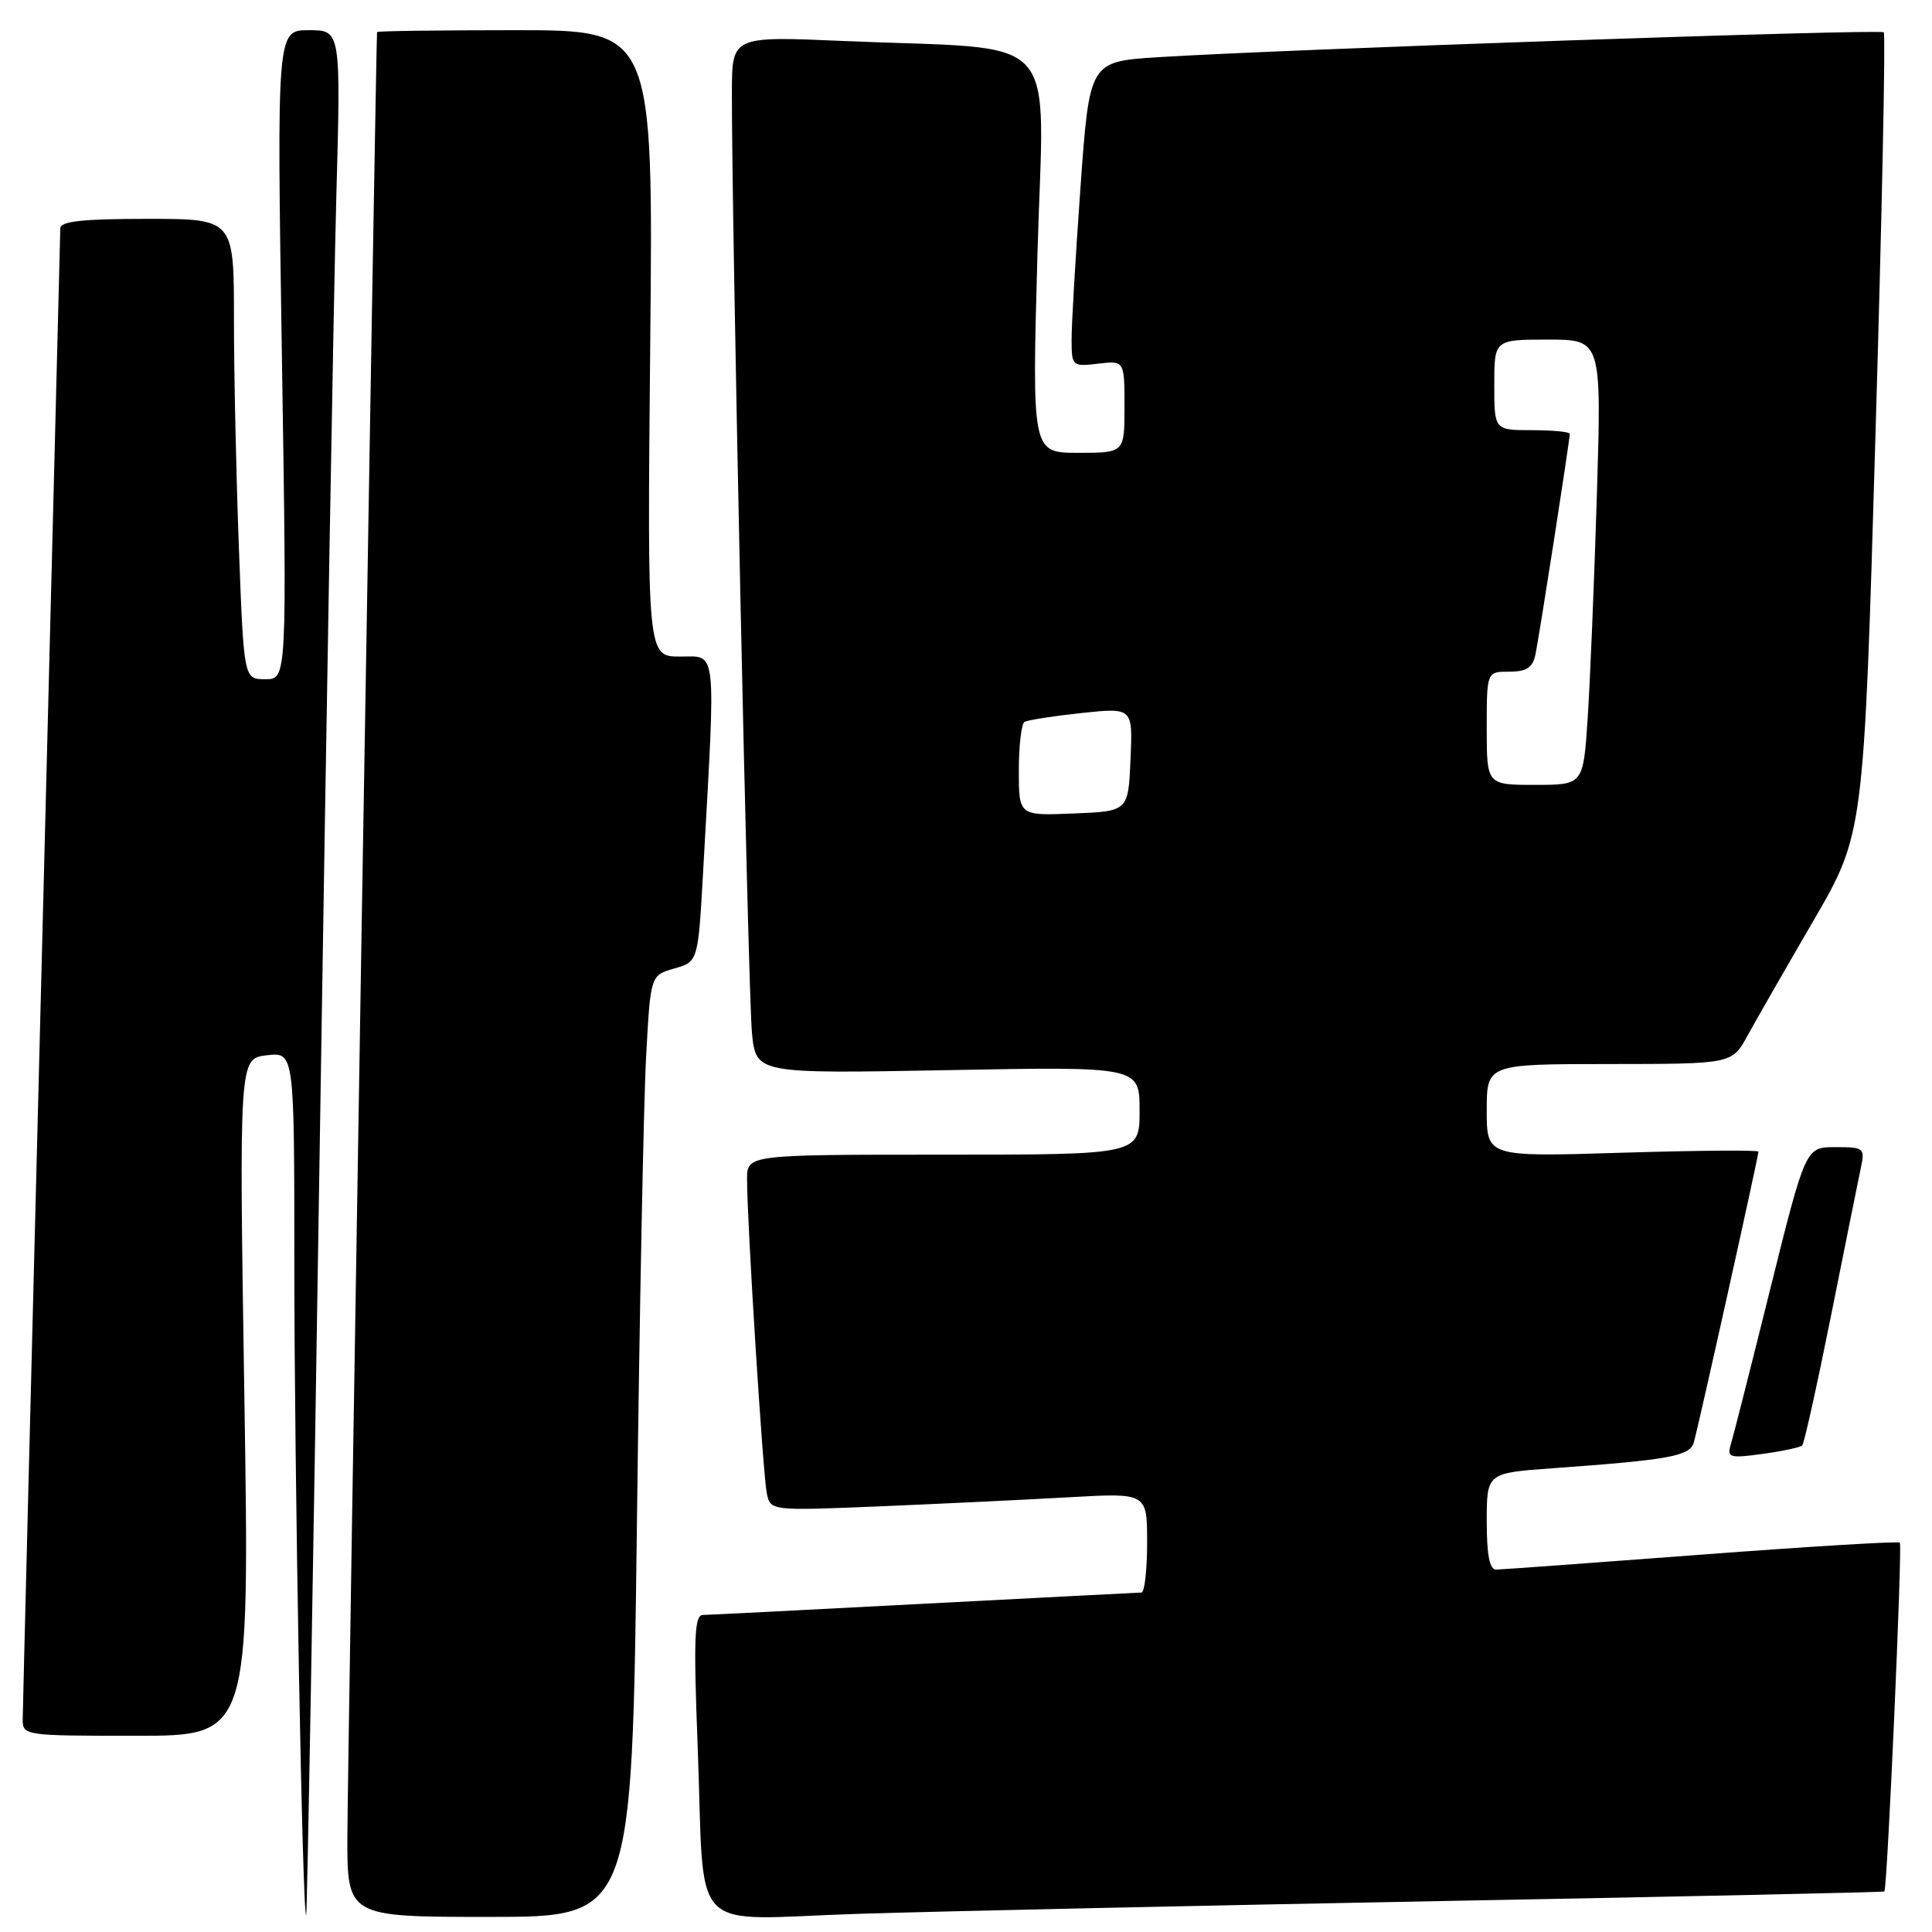 <?xml version="1.0" encoding="UTF-8" standalone="no"?>
<!DOCTYPE svg PUBLIC "-//W3C//DTD SVG 1.1//EN" "http://www.w3.org/Graphics/SVG/1.1/DTD/svg11.dtd" >
<svg xmlns="http://www.w3.org/2000/svg" xmlns:xlink="http://www.w3.org/1999/xlink" version="1.1" viewBox="0 0 256 256">
 <g >
 <path fill="currentColor"
d=" M 42.38 151.00 C 43.25 94.62 44.23 38.49 44.56 26.25 C 45.17 4.00 45.17 4.00 40.92 4.00 C 36.68 4.00 36.68 4.00 37.35 47.00 C 38.02 90.00 38.02 90.00 35.17 90.00 C 32.31 90.00 32.31 90.00 31.66 72.75 C 31.30 63.26 31.00 49.54 31.00 42.25 C 31.00 29.00 31.00 29.00 19.50 29.00 C 10.97 29.00 8.00 29.32 7.99 30.25 C 7.98 30.94 6.86 75.15 5.50 128.50 C 4.14 181.85 3.02 226.51 3.01 227.75 C 3.00 229.98 3.11 230.00 18.04 230.00 C 33.08 230.00 33.08 230.00 32.38 185.13 C 31.68 140.26 31.68 140.26 35.34 139.83 C 39.00 139.40 39.00 139.40 39.00 167.45 C 39.00 194.88 40.08 254.26 40.57 253.76 C 40.70 253.61 41.52 207.38 42.38 151.00 Z  M 84.39 202.25 C 84.74 173.79 85.29 145.71 85.62 139.87 C 86.20 129.23 86.20 129.23 89.35 128.33 C 92.50 127.43 92.50 127.43 93.17 115.46 C 94.86 85.22 95.05 87.00 90.14 87.00 C 85.76 87.00 85.76 87.00 86.16 45.50 C 86.56 4.00 86.56 4.00 68.28 4.00 C 58.23 4.00 49.98 4.11 49.96 4.25 C 49.83 5.10 46.05 234.52 46.03 243.25 C 46.00 254.00 46.00 254.00 64.88 254.00 C 83.75 254.00 83.75 254.00 84.39 202.25 Z  M 191.50 251.89 C 223.40 251.30 249.59 250.73 249.69 250.63 C 250.08 250.27 252.09 204.76 251.74 204.41 C 251.54 204.20 239.70 204.92 225.43 206.00 C 211.17 207.08 198.94 207.97 198.25 207.98 C 197.38 208.00 197.00 206.06 197.00 201.59 C 197.00 195.18 197.00 195.18 205.75 194.55 C 221.18 193.44 223.88 192.95 224.43 191.16 C 224.98 189.34 233.00 153.26 233.00 152.60 C 233.00 152.37 224.90 152.44 215.00 152.74 C 197.00 153.30 197.00 153.30 197.00 147.15 C 197.00 141.00 197.00 141.00 213.25 140.99 C 229.50 140.98 229.50 140.98 231.55 137.24 C 232.68 135.18 236.61 128.32 240.29 122.00 C 246.97 110.50 246.97 110.50 248.51 57.61 C 249.37 28.53 249.86 4.53 249.61 4.28 C 249.15 3.82 169.62 6.55 153.43 7.58 C 144.36 8.16 144.36 8.16 143.17 24.83 C 142.51 34.00 141.98 43.10 141.99 45.05 C 142.00 48.51 142.08 48.59 145.50 48.19 C 149.00 47.78 149.00 47.78 149.00 53.89 C 149.00 60.00 149.00 60.00 142.87 60.00 C 136.74 60.00 136.74 60.00 137.47 33.61 C 138.30 3.47 141.25 6.70 111.75 5.43 C 97.00 4.79 97.00 4.79 96.98 12.15 C 96.93 28.60 99.13 131.88 99.64 136.88 C 100.18 142.27 100.18 142.27 125.59 141.80 C 151.00 141.32 151.00 141.32 151.00 147.16 C 151.00 153.00 151.00 153.00 125.00 153.00 C 99.00 153.00 99.00 153.00 98.99 156.25 C 98.98 161.79 101.09 195.37 101.60 197.85 C 102.09 200.20 102.09 200.20 116.79 199.59 C 124.88 199.25 136.11 198.71 141.75 198.39 C 152.00 197.81 152.00 197.81 152.00 204.40 C 152.00 208.03 151.66 211.01 151.25 211.02 C 150.84 211.03 137.90 211.70 122.50 212.50 C 107.10 213.31 93.89 213.98 93.14 213.99 C 92.01 214.00 91.89 217.02 92.44 231.25 C 93.44 257.11 90.75 254.31 113.85 253.59 C 124.66 253.25 159.60 252.49 191.50 251.89 Z  M 238.80 191.53 C 239.06 191.28 240.78 183.52 242.63 174.29 C 244.48 165.05 246.25 156.26 246.57 154.75 C 247.13 152.12 246.99 152.00 243.20 152.00 C 239.25 152.00 239.25 152.00 234.58 170.75 C 232.02 181.06 229.66 190.36 229.34 191.40 C 228.82 193.14 229.17 193.25 233.56 192.65 C 236.19 192.29 238.55 191.78 238.80 191.53 Z  M 135.00 102.10 C 135.00 98.81 135.34 95.91 135.75 95.66 C 136.16 95.41 139.56 94.88 143.30 94.48 C 150.10 93.76 150.10 93.76 149.80 100.63 C 149.50 107.50 149.50 107.50 142.25 107.79 C 135.00 108.09 135.00 108.09 135.00 102.10 Z  M 197.00 96.50 C 197.00 89.00 197.00 89.00 199.98 89.00 C 202.26 89.00 203.08 88.47 203.45 86.75 C 203.94 84.45 208.00 58.37 208.00 57.49 C 208.00 57.22 205.75 57.00 203.00 57.00 C 198.00 57.00 198.00 57.00 198.00 51.00 C 198.00 45.00 198.00 45.00 205.11 45.00 C 212.22 45.00 212.22 45.00 211.59 65.75 C 211.24 77.16 210.69 90.44 210.37 95.25 C 209.79 104.00 209.79 104.00 203.39 104.00 C 197.00 104.00 197.00 104.00 197.00 96.50 Z "/>
</g>
</svg>